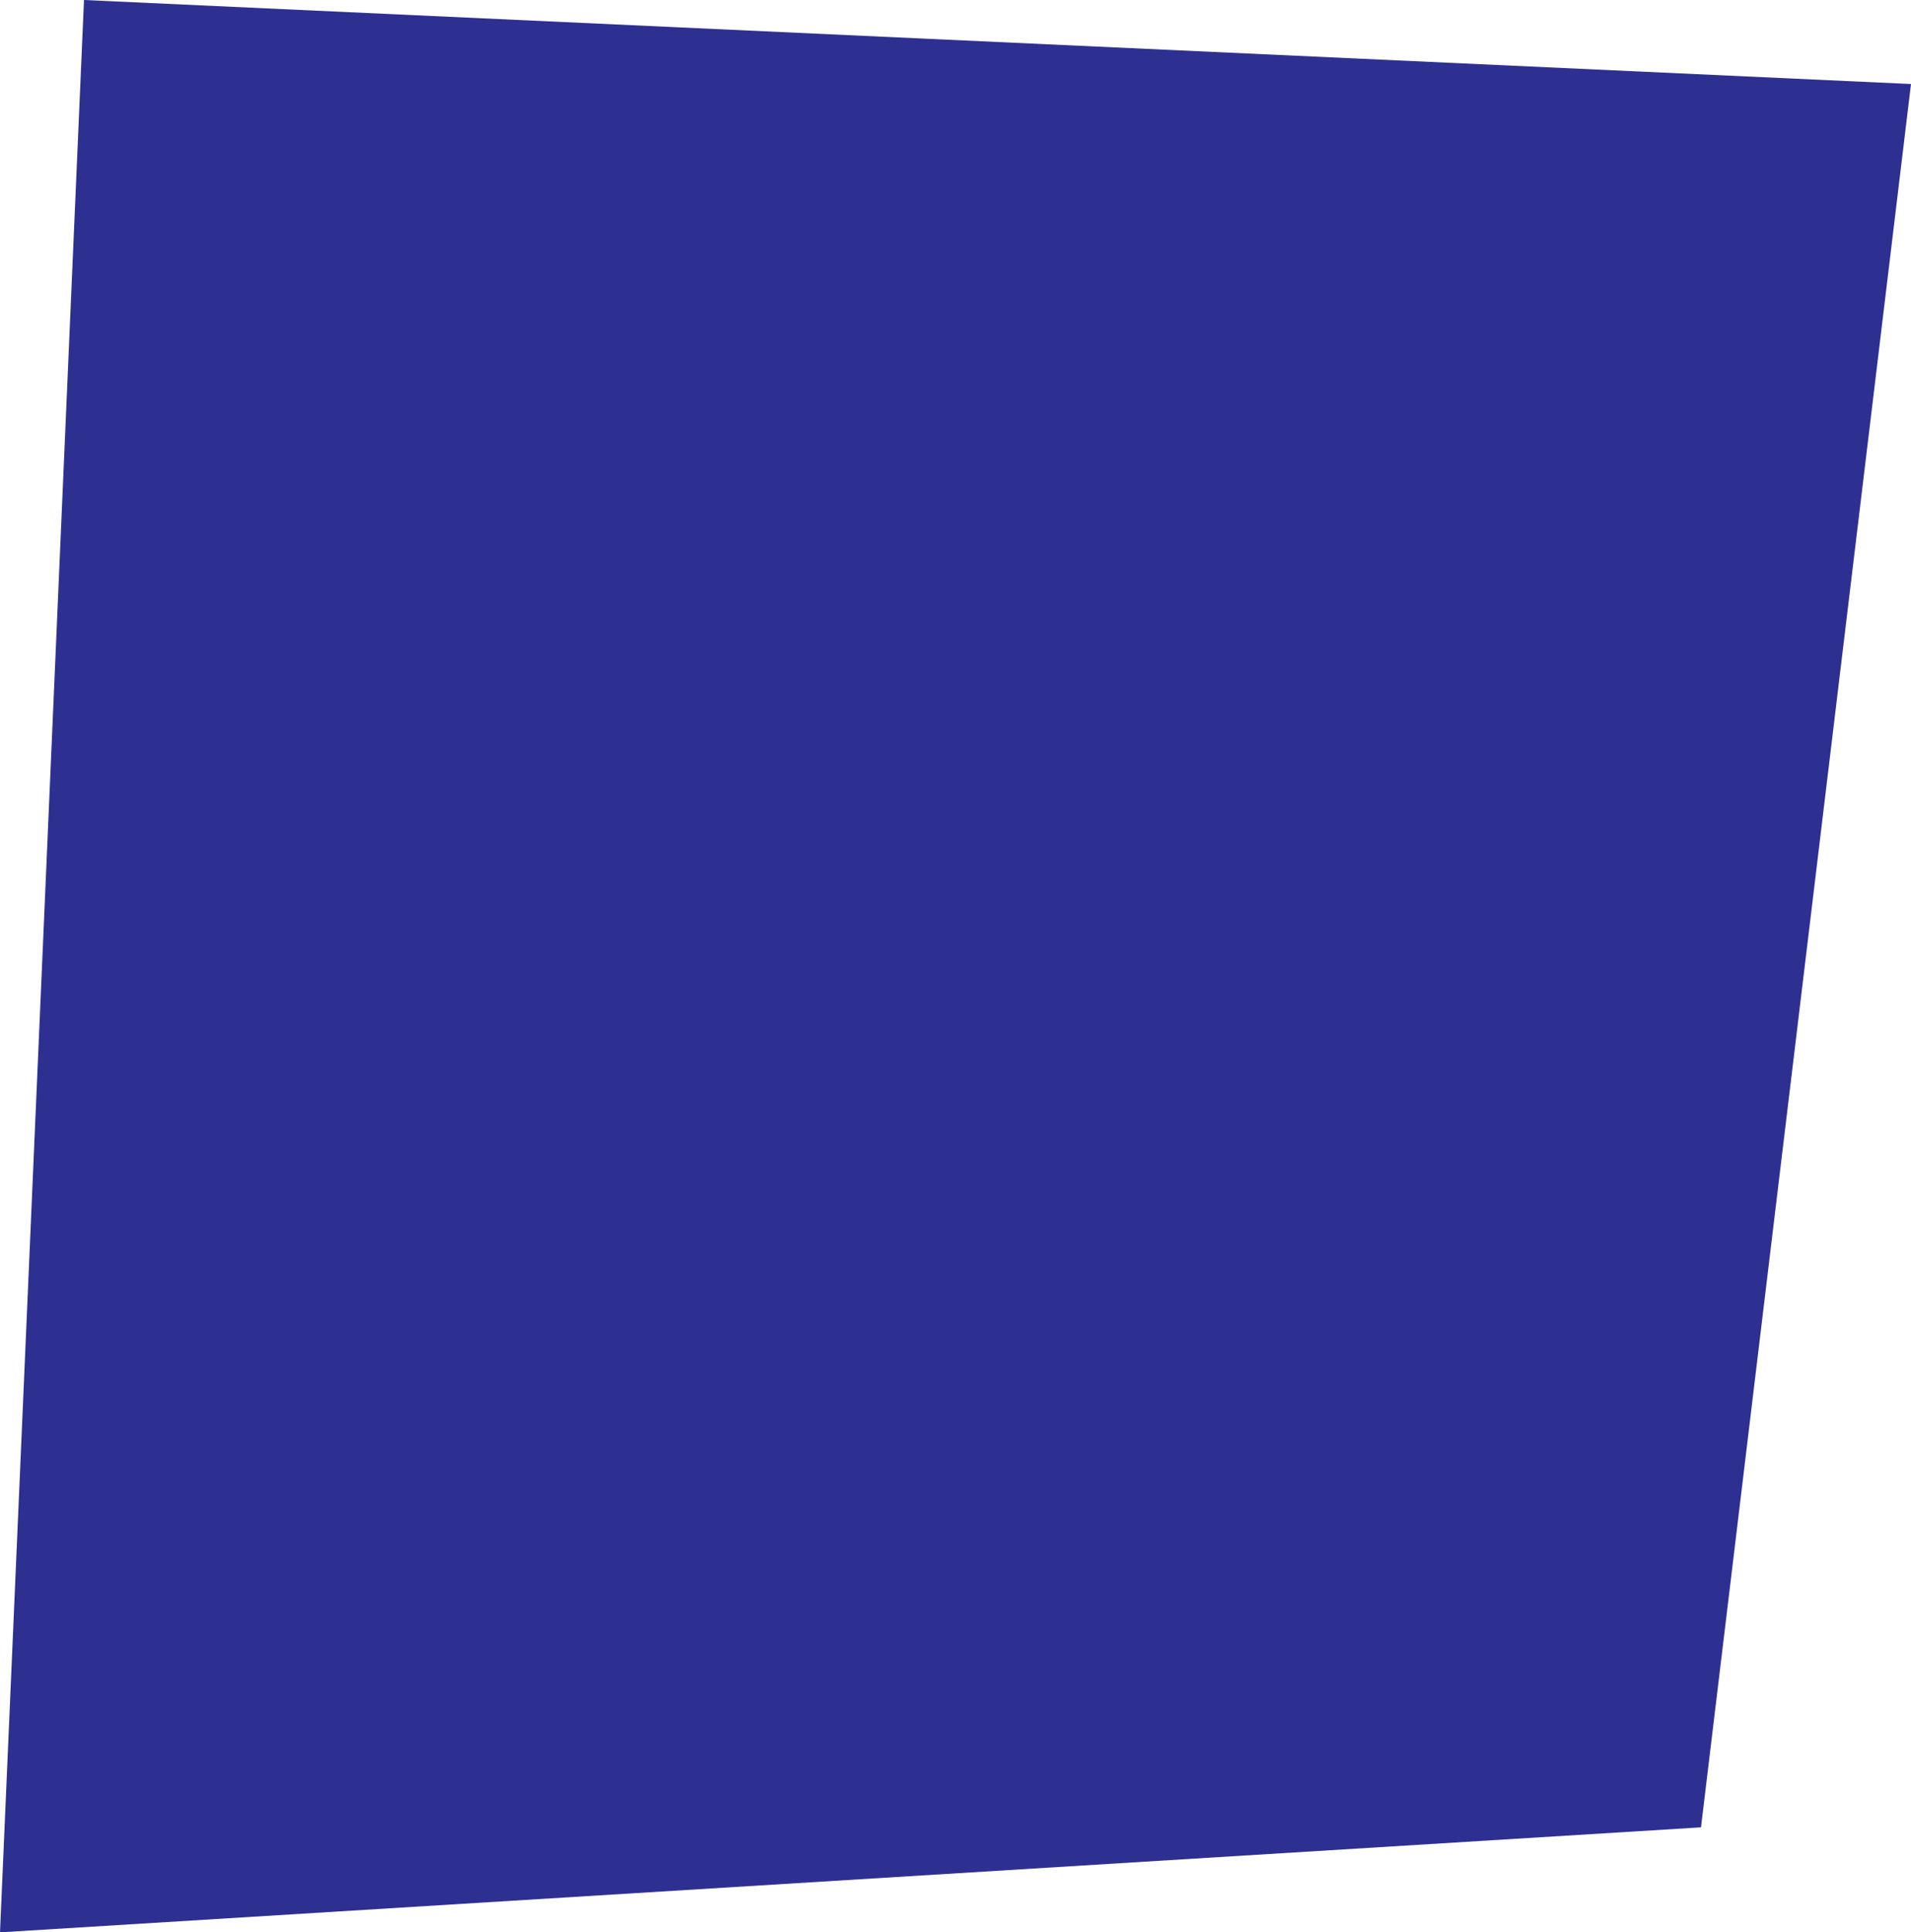 <!-- Generator: Adobe Illustrator 18.0.0, SVG Export Plug-In  -->
<svg version="1.1"
	 xmlns="http://www.w3.org/2000/svg" xmlns:xlink="http://www.w3.org/1999/xlink" xmlns:a="http://ns.adobe.com/AdobeSVGViewerExtensions/3.0/"
	 x="0px" y="0px" width="9.1px" height="9.2px" viewBox="0 0 9.1 9.2" enable-background="new 0 0 9.1 9.2" xml:space="preserve">
<defs>
</defs>
<polygon fill="#2E3091" points="0.4,0 0,9.2 8.1,8.7 9.1,0.4 "/>
</svg>
